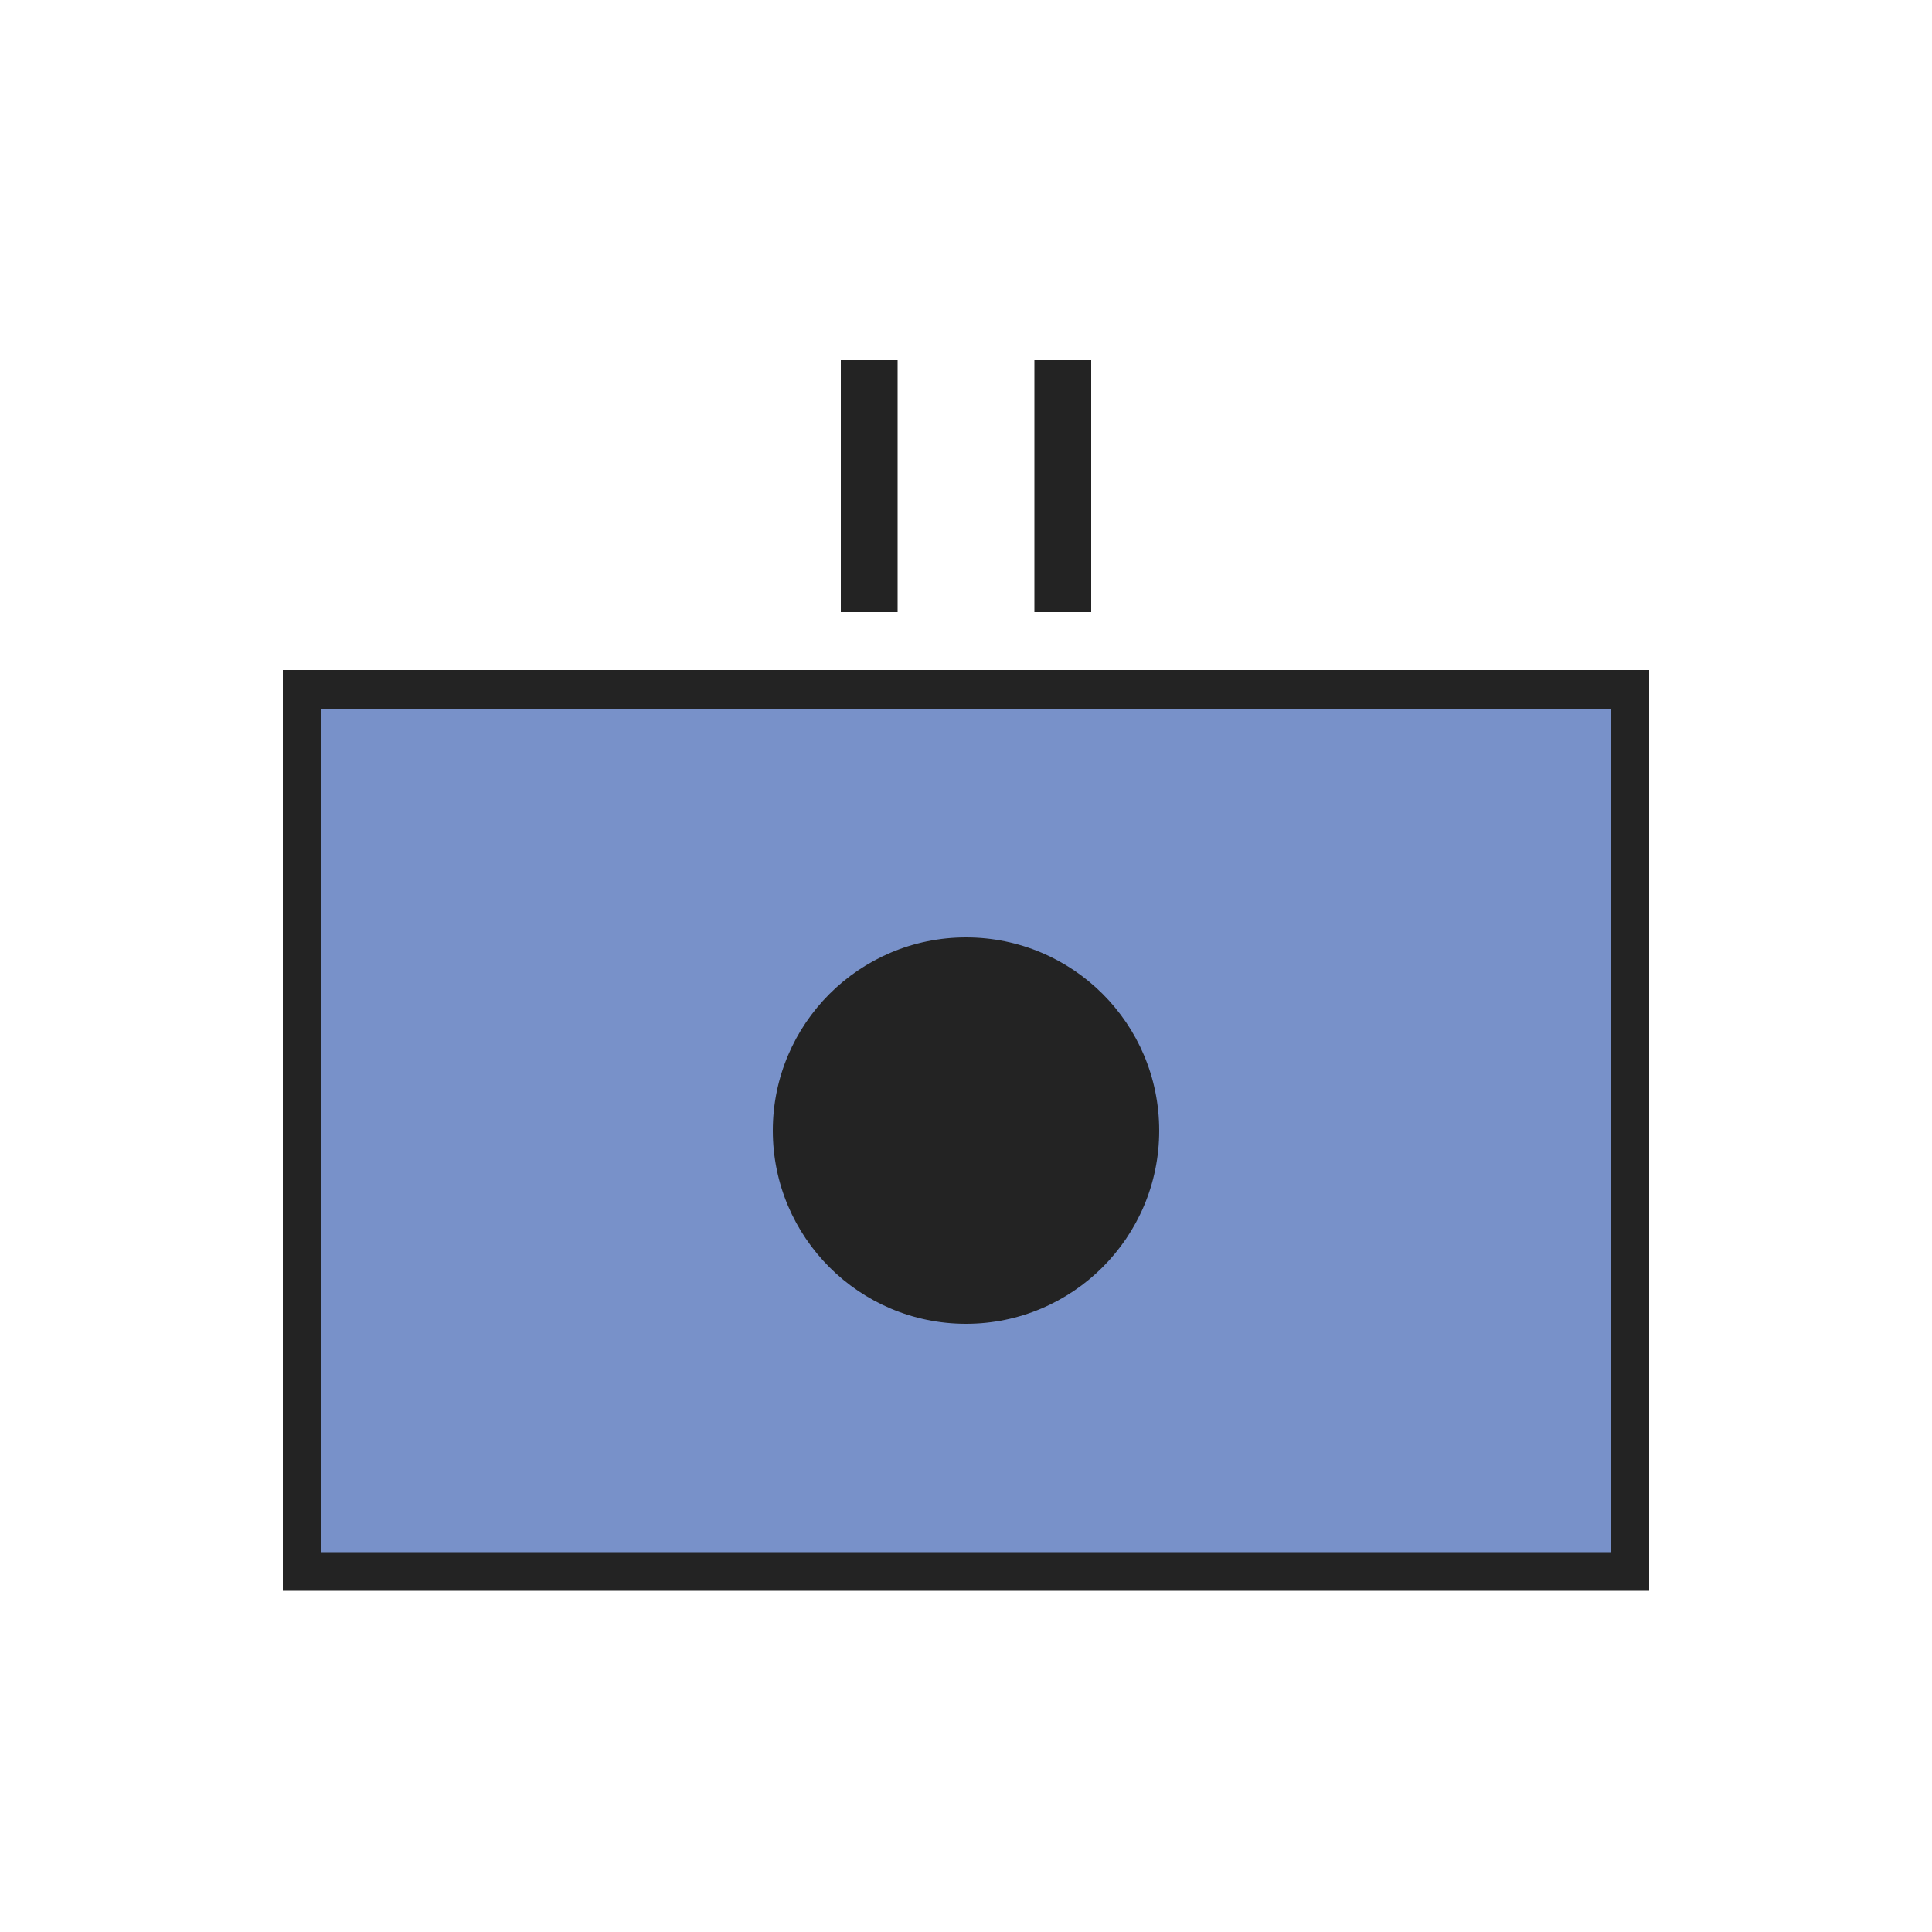 <?xml version="1.0" encoding="utf-8"?>
<!-- Generator: Adobe Illustrator 27.2.0, SVG Export Plug-In . SVG Version: 6.00 Build 0)  -->
<svg version="1.1" xmlns="http://www.w3.org/2000/svg" xmlns:xlink="http://www.w3.org/1999/xlink" x="0px" y="0px"
	 viewBox="0 0 50 50" style="enable-background:new 0 0 50 50;" xml:space="preserve">
<style type="text/css">
	.st0{fill:#E8777B;stroke:#232323;}
	.st1{fill:none;stroke:#232323;}
	.st2{fill:#232323;}
	.st3{fill:none;stroke:#232323;stroke-miterlimit:10;}
	.st4{fill:none;stroke:#232323;stroke-linejoin:round;stroke-miterlimit:10;}
	.st5{fill:none;stroke:#232323;stroke-linecap:round;stroke-linejoin:round;}
	.st6{fill:#7891C9;stroke:#232323;}
</style>
<g id="Russia">
</g>
<g id="Ukraine">
	<g>
		<g>
			<rect x="7.82" y="17.84" class="st6" width="34.36" height="22.83"/>
			<path id="path2987_00000137134016294611585080000006464550224671442053_" class="st2" d="M30,29.26c0,2.76-2.24,5-5,5
				c-2.76,0-5-2.24-5-5c0,0,0,0,0,0c0-2.76,2.24-5,5-5C27.76,24.26,30,26.49,30,29.26C30,29.26,30,29.26,30,29.26z"/>
			<g>
				<path class="st2" d="M21.76,9.32h1.47v6.52h-1.47V9.32z"/>
				<path class="st2" d="M26.77,9.32h1.47v6.52h-1.47V9.32z"/>
			</g>
		</g>
	</g>
</g>
</svg>
